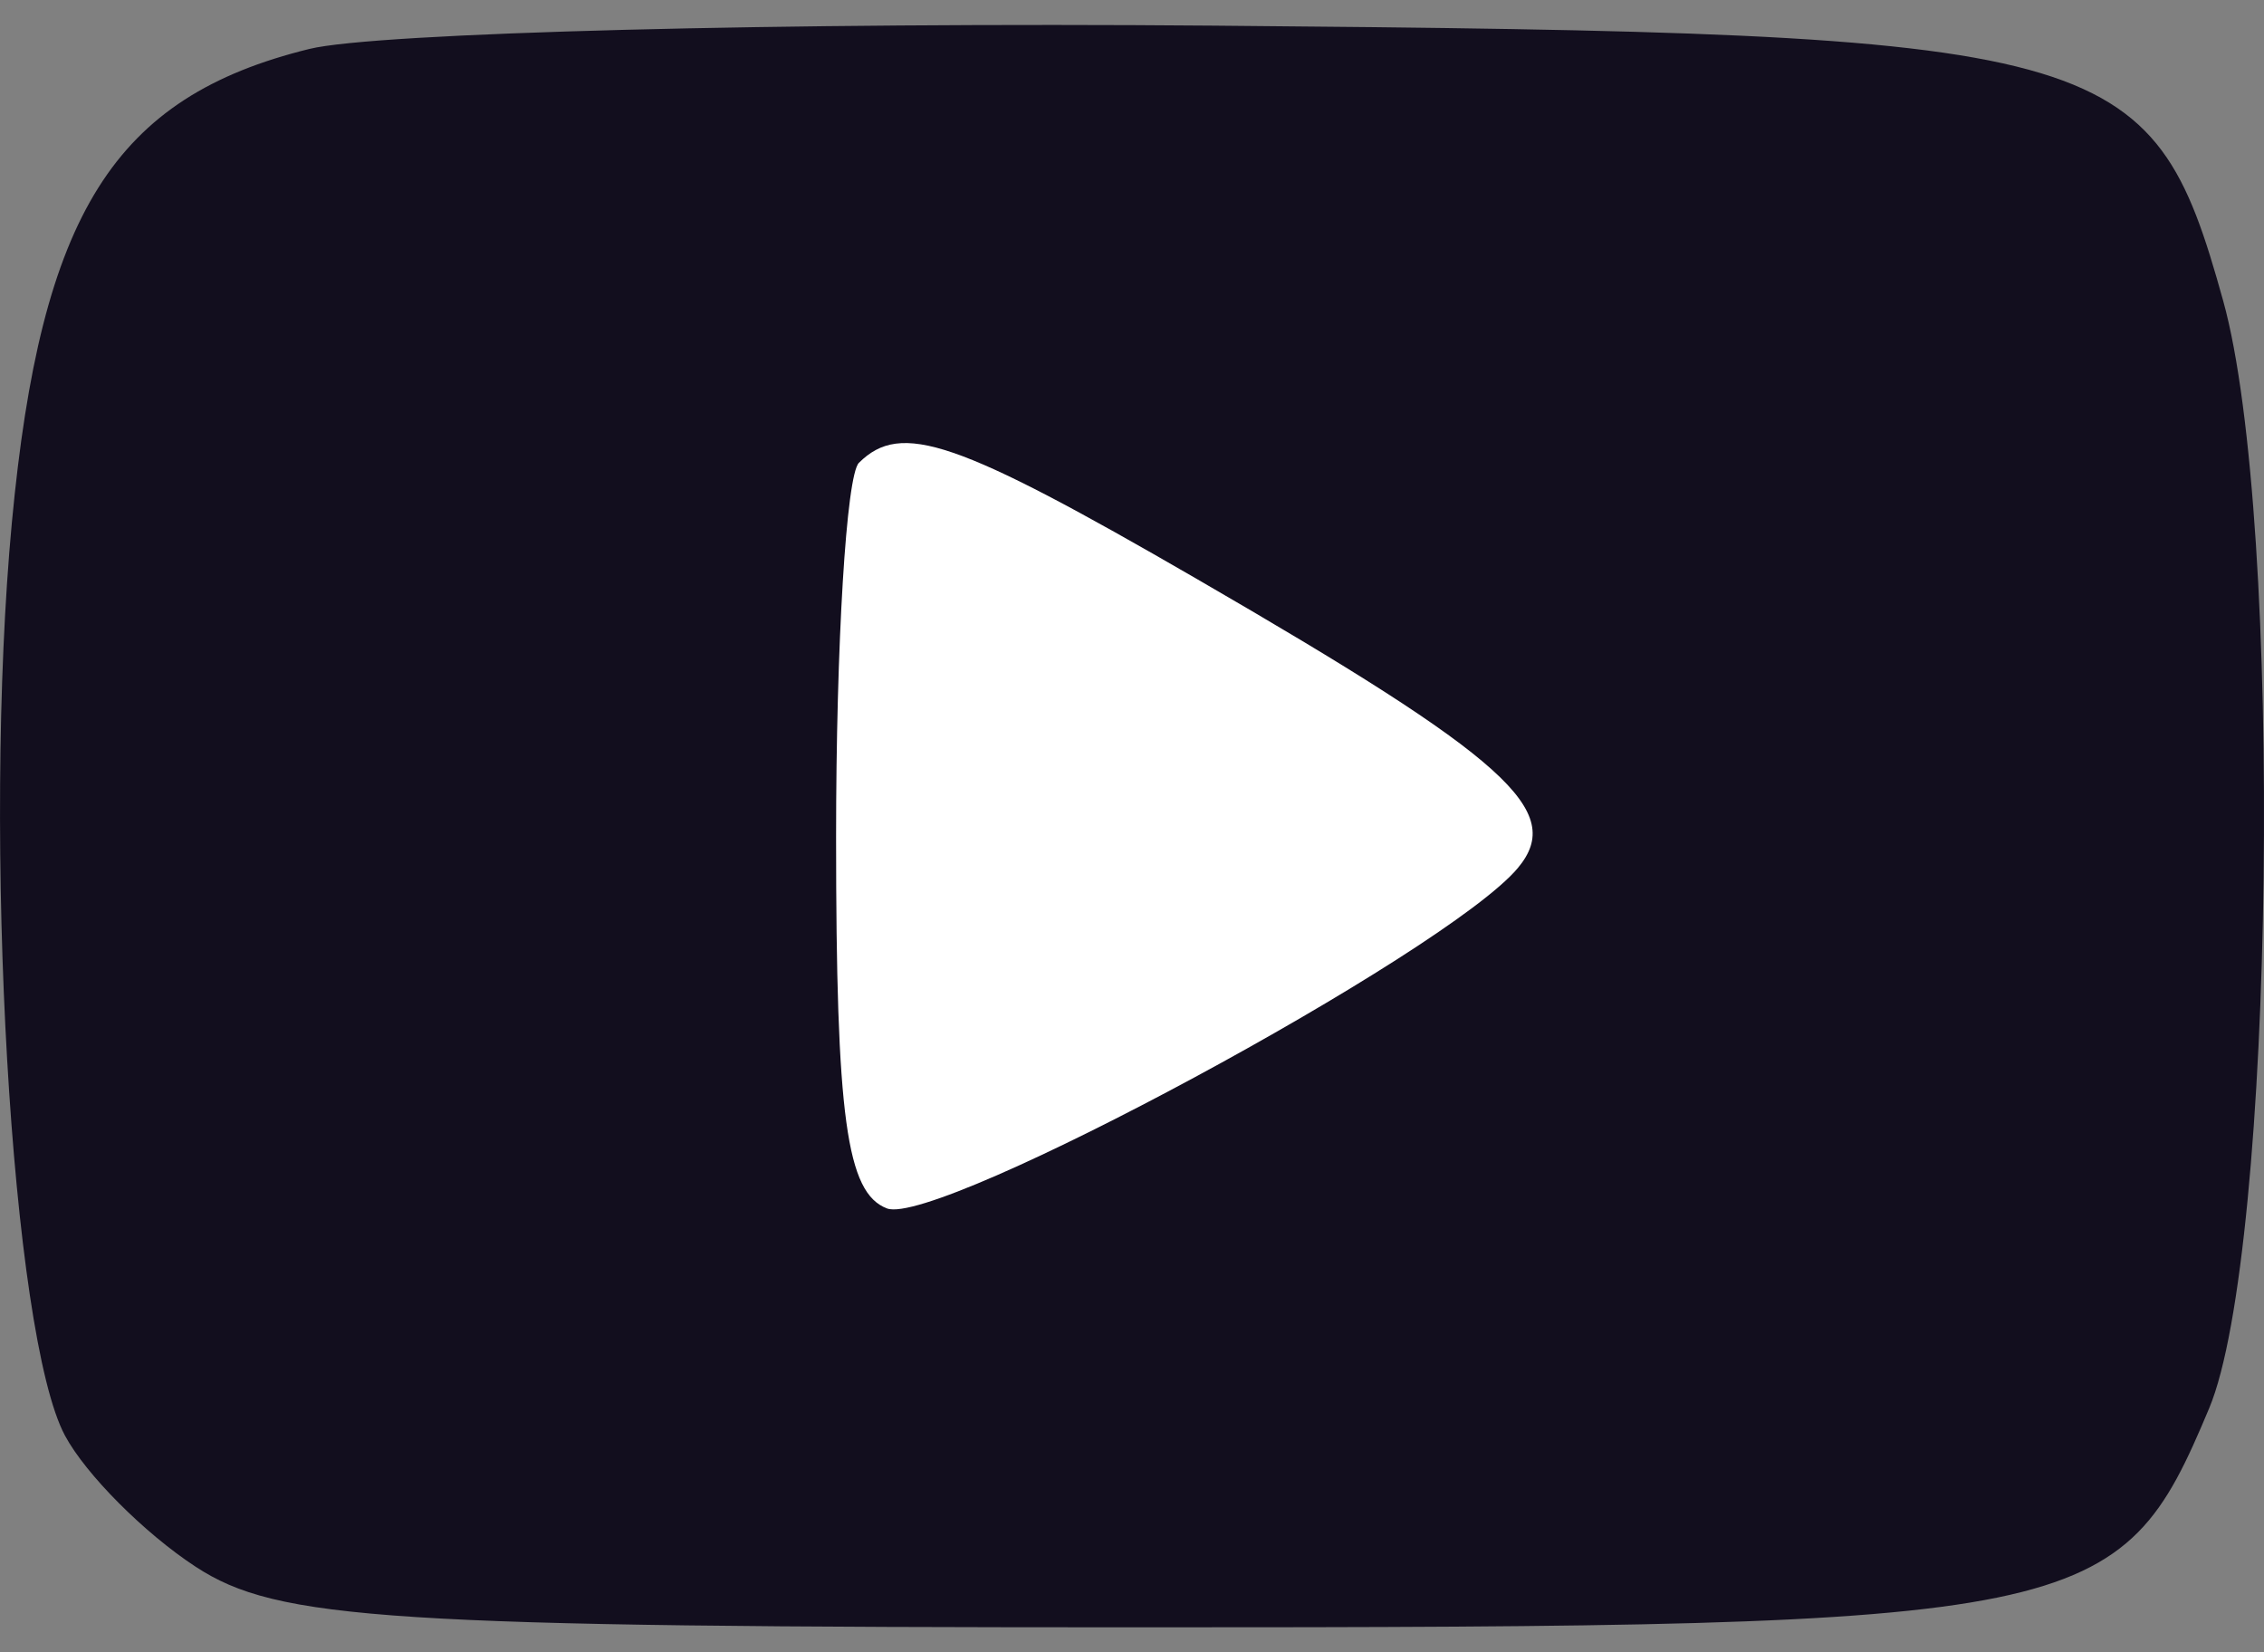 <svg width="37" height="27" viewBox="0 0 37 27" fill="none" xmlns="http://www.w3.org/2000/svg">
<rect x="0" y="0" width="37" height="27" fill="#808080" stroke="none"/>
<path d="M0.194 8.538C0.668 3.489 1.863 1.585 5.055 0.8C6.143 0.532 12.794 0.361 19.836 0.419C34.523 0.542 35.166 0.717 36.333 4.916C37.328 8.492 37.176 20.453 36.104 23.012C34.648 26.489 34.146 26.592 18.649 26.592C6.333 26.592 4.536 26.477 3.196 25.601C2.361 25.055 1.401 24.092 1.062 23.459C0.183 21.82 -0.29 13.691 0.194 8.538Z" fill="#120E1E"/>
<path d="M13.664 13.681C13.664 10.519 13.831 7.766 14.037 7.563C14.728 6.877 15.626 7.184 19.548 9.454C24.644 12.403 25.587 13.251 24.805 14.185C23.645 15.571 15.322 20.061 14.496 19.747C13.833 19.495 13.664 18.258 13.664 13.681Z" fill="white"/>
</svg>
